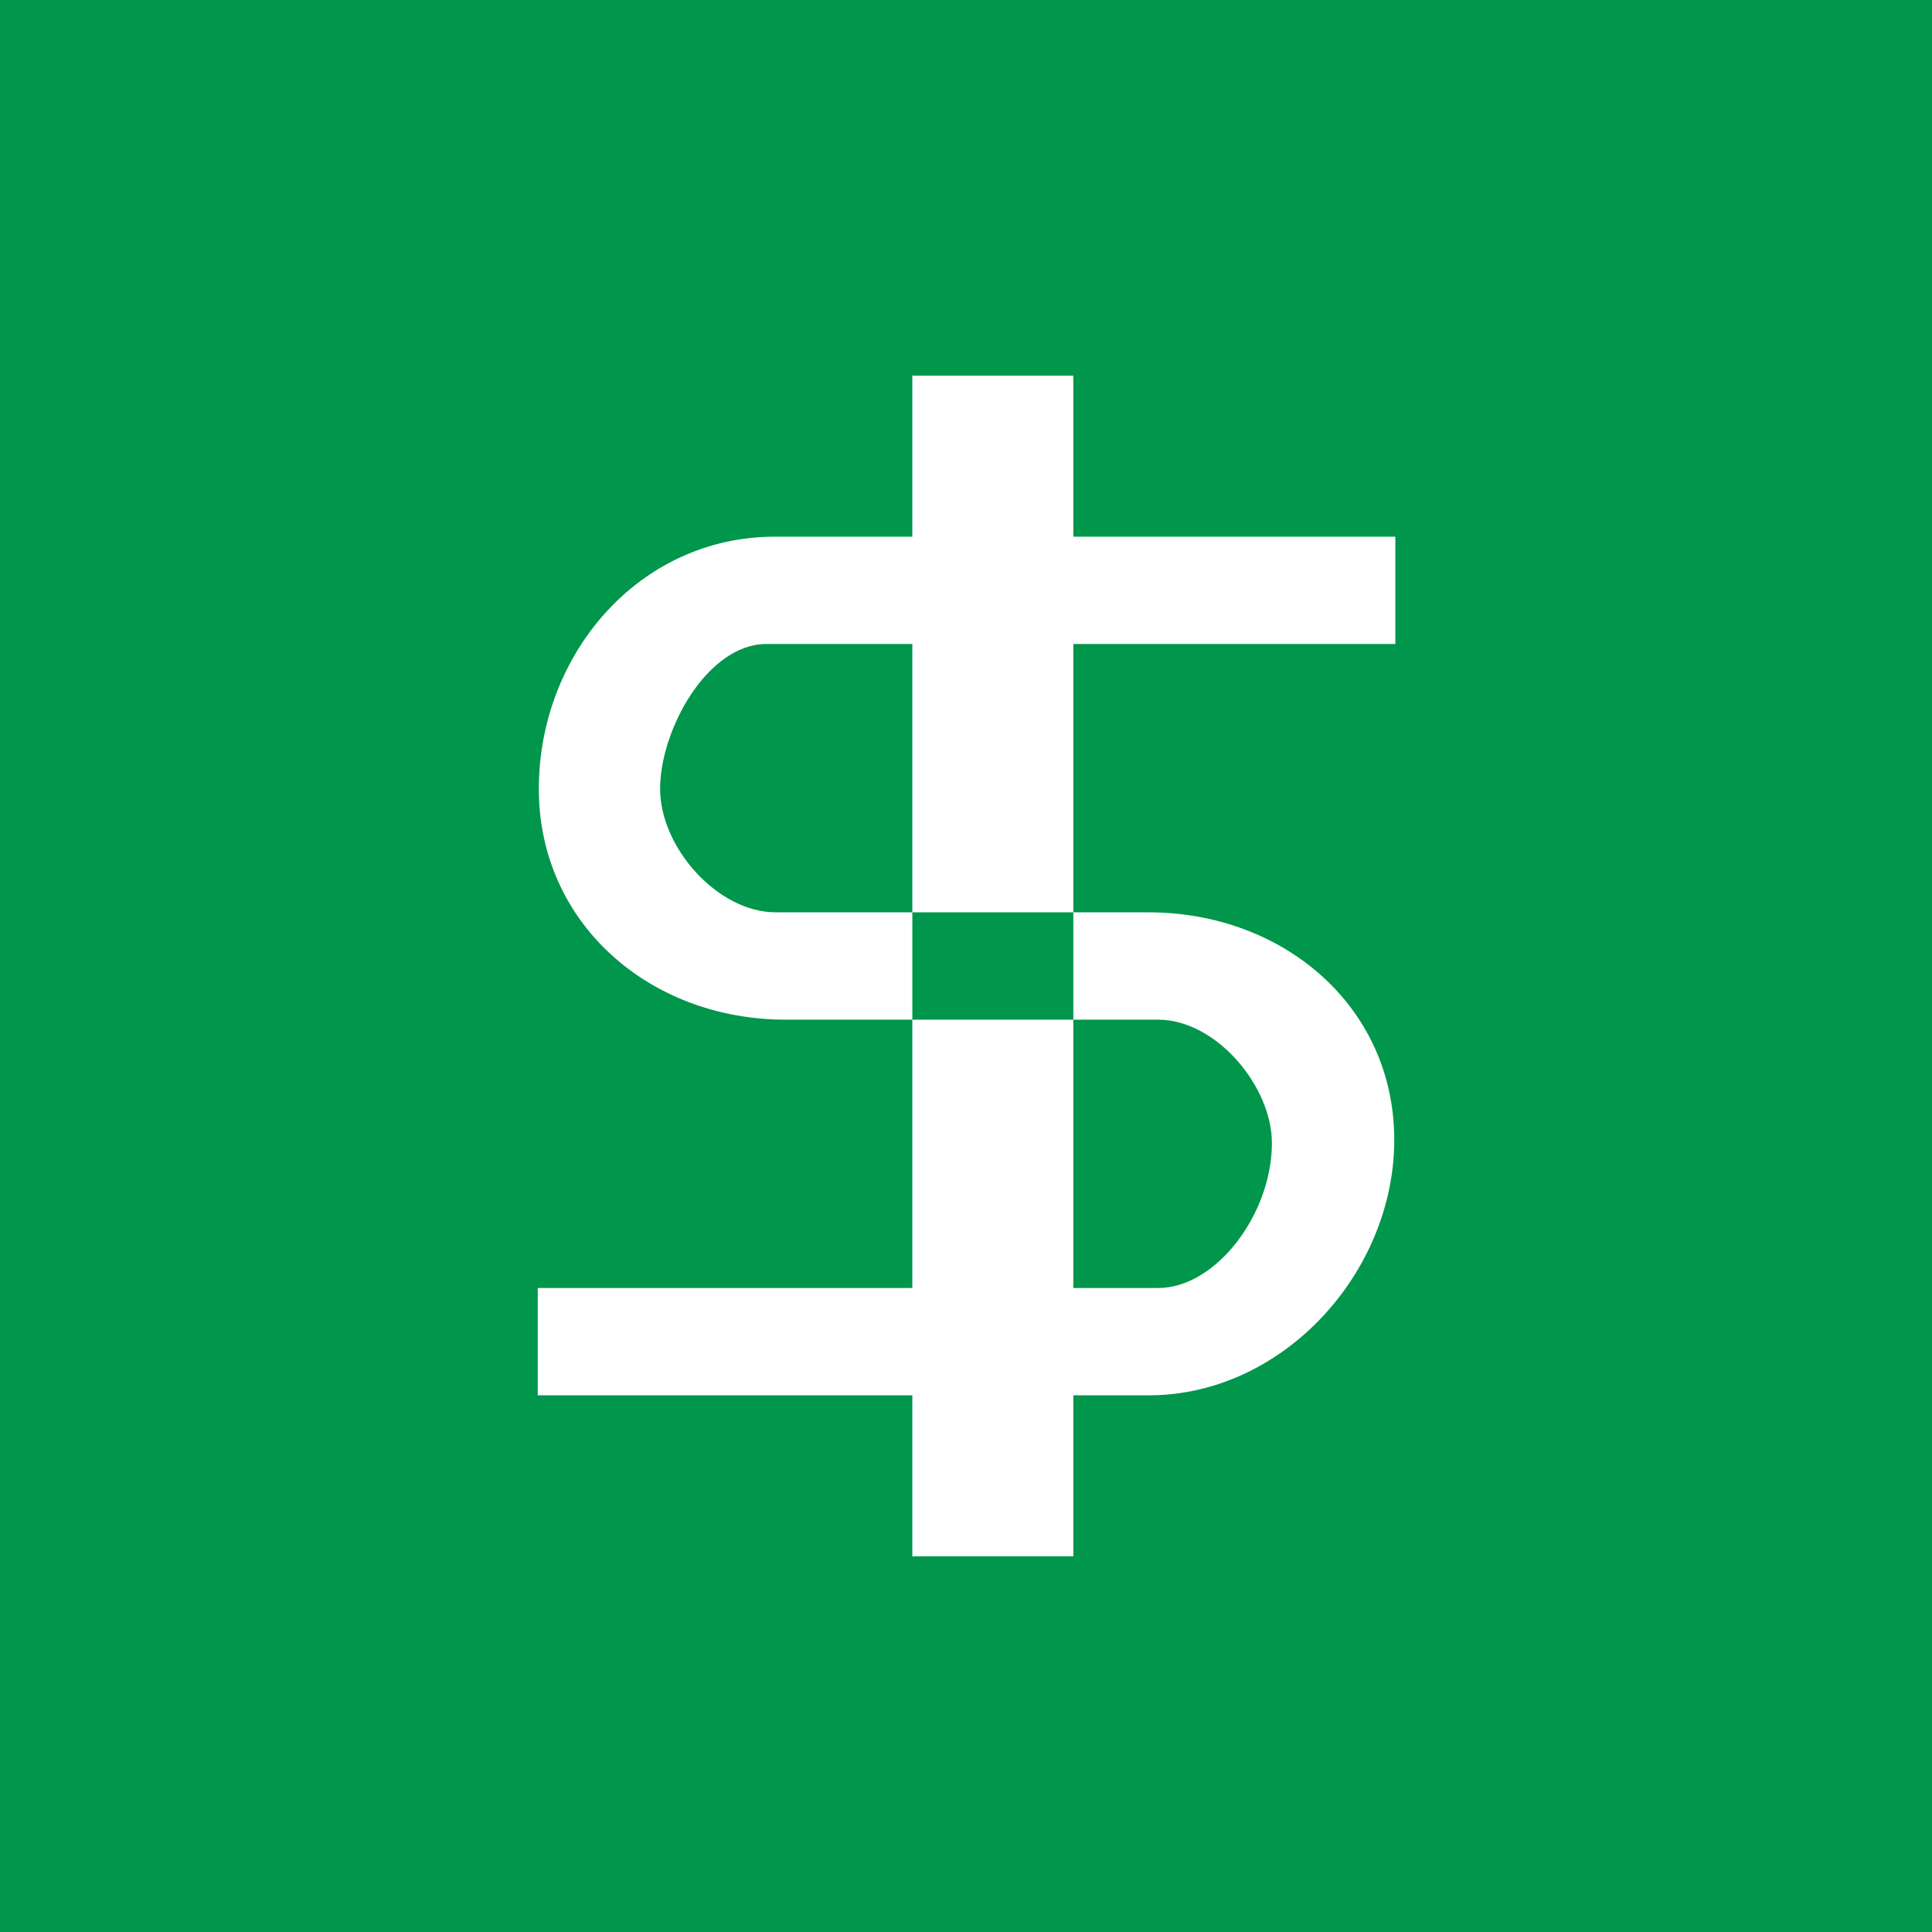 <!-- by TradingView --><svg xmlns="http://www.w3.org/2000/svg" width="18" height="18"><path fill="#00964B" d="M0 0h18v18H0z"/><path d="M8.5 3.5H10V5h3v1h-3v2.5h.7c1.26 0 2.29.88 2.29 2.12 0 1.23-1.03 2.38-2.29 2.38H10v1.5H8.5V13H5.01v-1H8.5V9.5H10V12h.79c.54 0 1.06-.69 1.06-1.35 0-.53-.52-1.15-1.06-1.15H10v-1H8.5v1H7.32c-1.27 0-2.3-.9-2.3-2.15S5.95 5 7.22 5H8.5V3.5zm0 2.5H7.14c-.55 0-.99.8-.99 1.35 0 .54.53 1.15 1.08 1.15H8.5V6z" fill="#fff"/></svg>